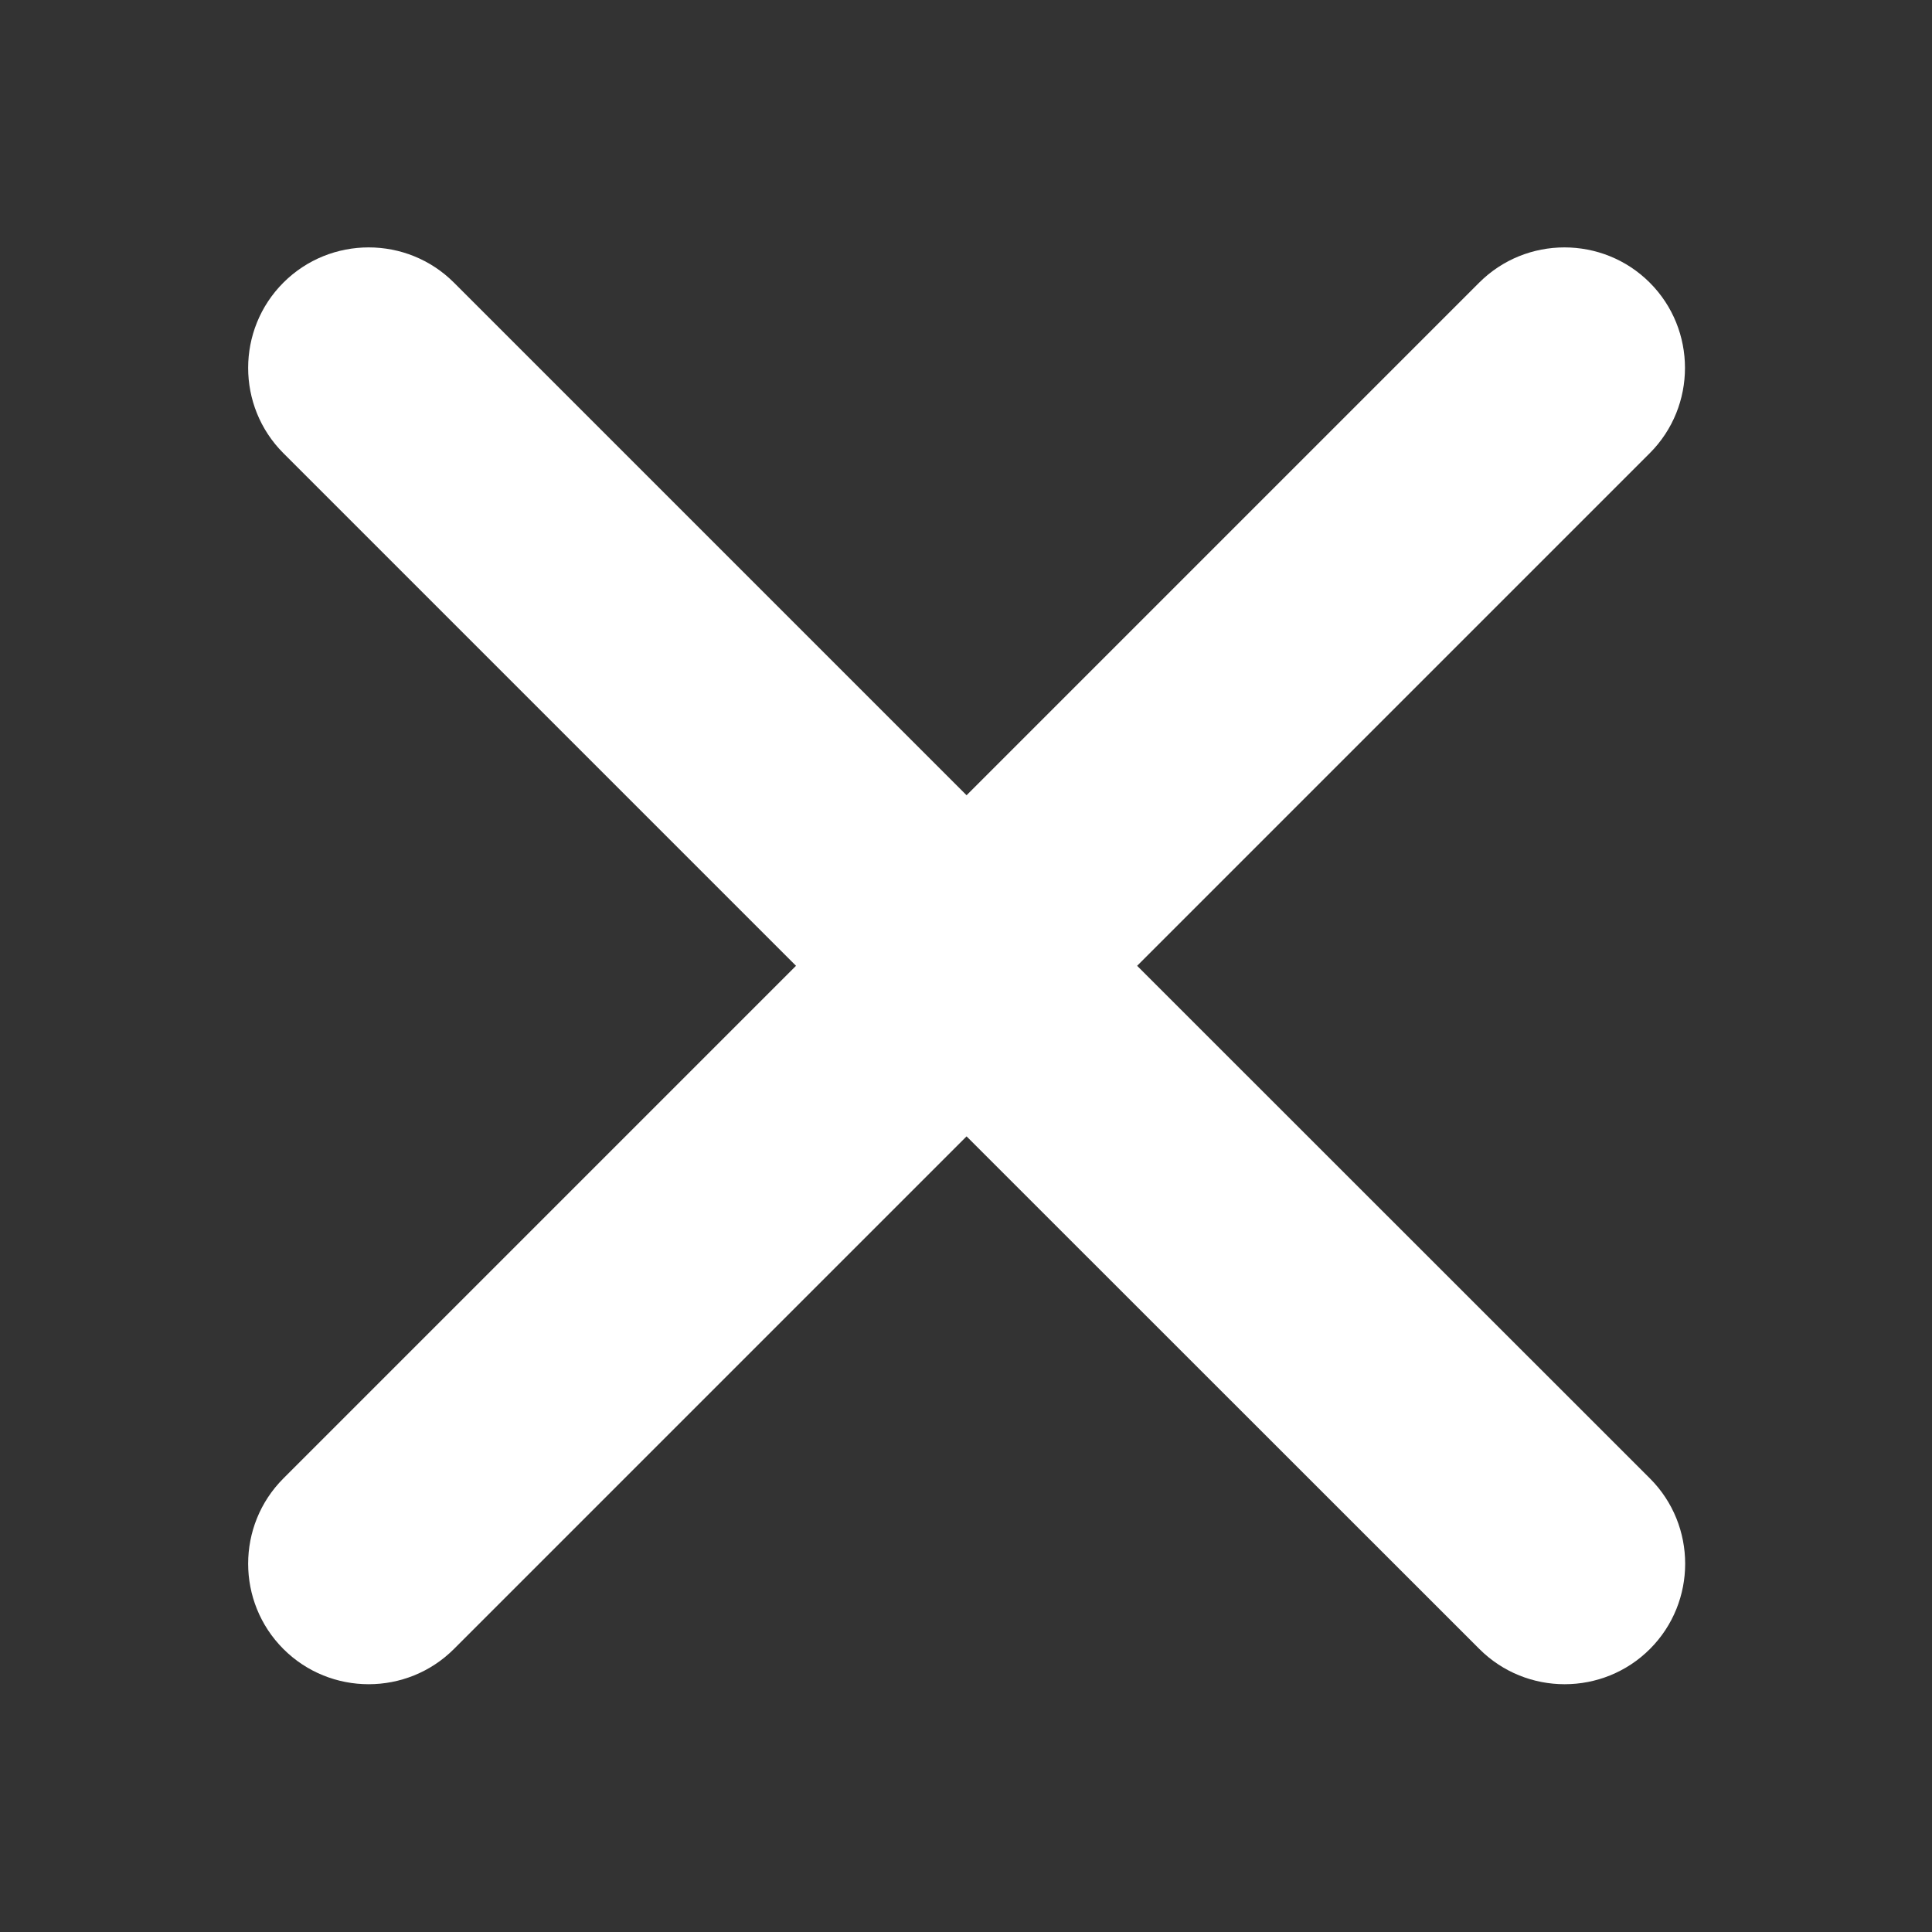 <?xml version="1.0" standalone="no"?><!DOCTYPE svg PUBLIC "-//W3C//DTD SVG 1.1//EN" "http://www.w3.org/Graphics/SVG/1.1/DTD/svg11.dtd"><svg t="1553779380754" class="icon" style="" viewBox="0 0 1024 1024" version="1.1" xmlns="http://www.w3.org/2000/svg" p-id="2275" xmlns:xlink="http://www.w3.org/1999/xlink" width="200" height="200"><rect x="0" y="0" width="1024" height="1024" fill="#333333" stroke="none"/><defs><style type="text/css"></style></defs><path d="M602.7 511.9l271.7-271.7c24.9-24.9 24.9-65.5 0-90.4-24.9-24.9-65.5-24.9-90.4 0L512.3 421.5 240.6 149.8c-24.9-24.9-65.5-24.9-90.4 0-24.9 24.9-24.9 65.5 0 90.4l271.7 271.7-271.7 271.7c-24.9 24.9-24.9 65.5 0 90.4 24.9 24.9 65.5 24.9 90.4 0l271.7-271.7L784.1 874c24.9 24.9 65.5 24.9 90.4 0 24.9-24.9 24.9-65.5 0-90.4L602.7 511.9z" fill="#ffffff" p-id="2276"></path></svg>